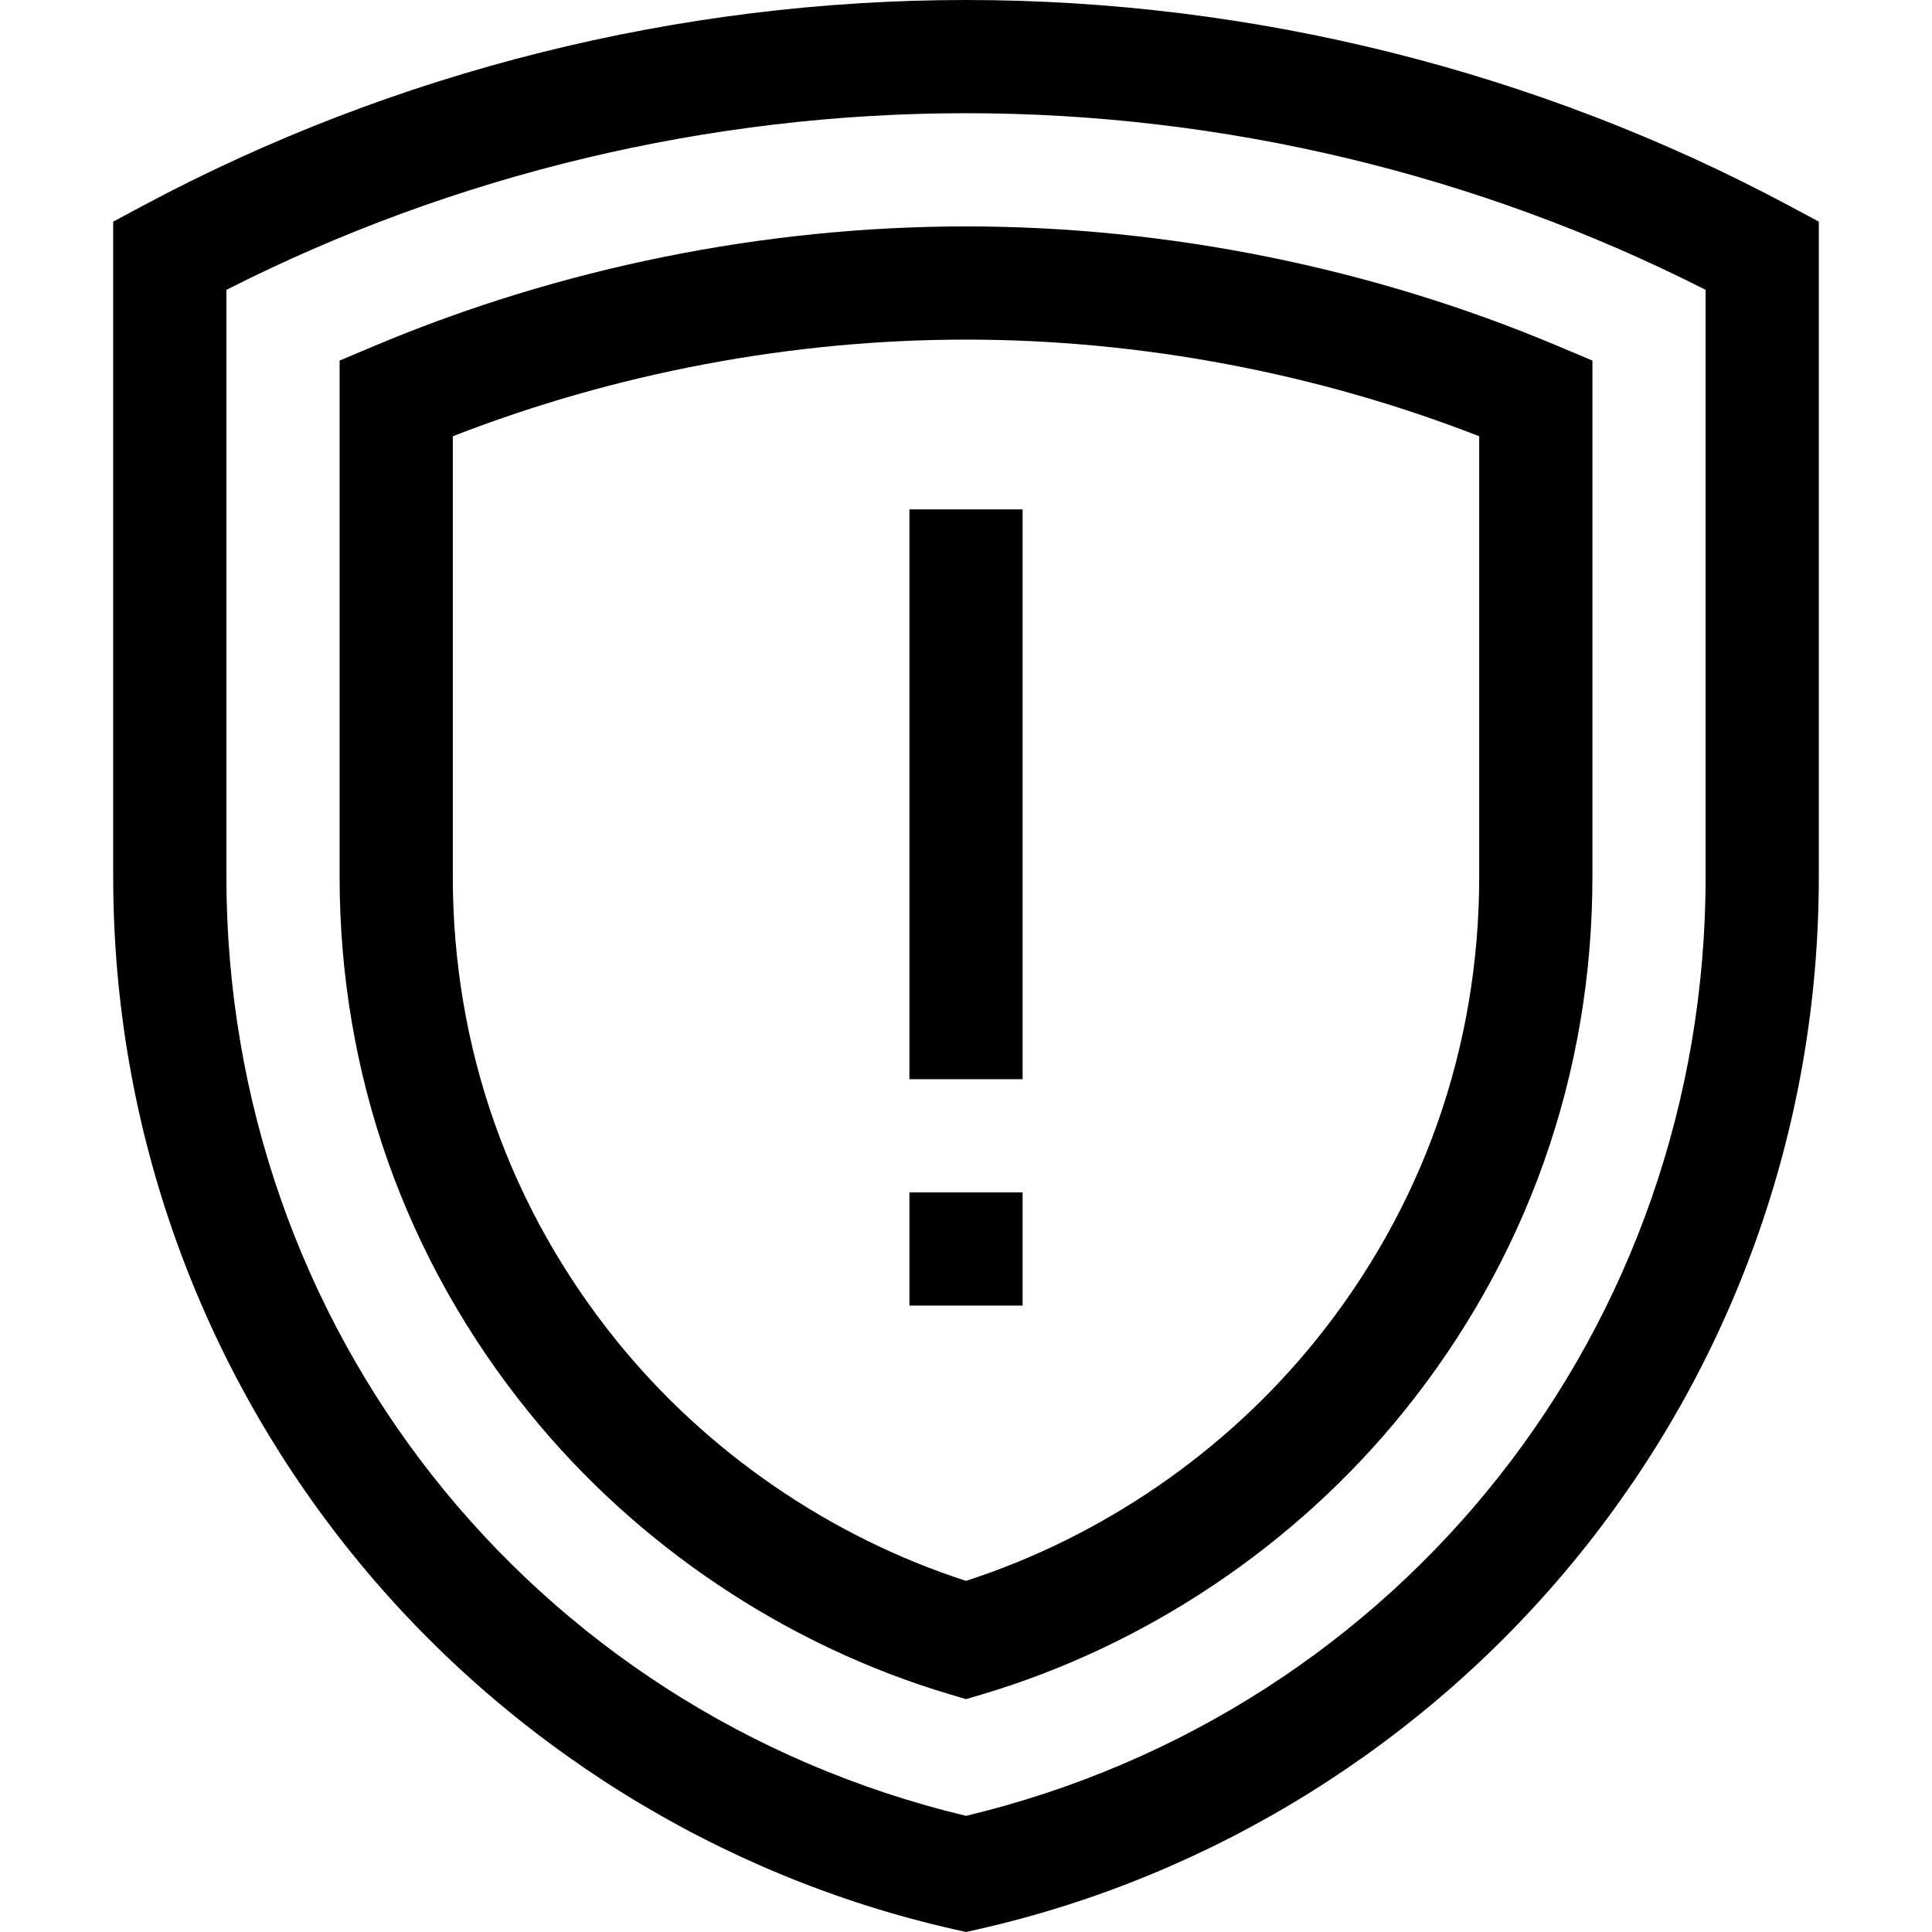 <svg height="512pt" viewBox="-30 0 512 512" width="512pt" xmlns="http://www.w3.org/2000/svg"><path d="m444.082 54.492c-66.66-35.648-142.07-54.492-218.078-54.492-76.008 0-151.418 18.844-218.078 54.492l-7.926 4.242v173.562c0 33.301 5.676 65.934 16.871 96.992 10.816 30.008 26.52 57.852 46.672 82.758 40.371 49.898 96.895 85.133 159.152 99.207l3.309.746 3.309-.746c62.258-14.074 118.781-49.309 159.152-99.207 20.152-24.902 35.855-52.75 46.672-82.758 11.195-31.059 16.871-63.691 16.871-96.992v-173.562zm-22.074 177.805c0 119.355-80.418 221.234-196.004 248.926-115.586-27.691-196.004-129.566-196.004-248.926v-155.48c60.344-30.652 127.914-46.816 196.004-46.816s135.66 16.164 196.004 46.816zm0 0"/><path d="m69.172 91.691-9.172 3.867v136.734c0 52.328 17.355 101.434 50.188 142.016 28.562 35.301 68.176 61.836 111.547 74.711l4.27 1.27 4.27-1.27c43.371-12.875 82.984-39.41 111.547-74.711 32.832-40.582 50.188-89.688 50.188-142.016v-136.734l-9.172-3.867c-49.172-20.73-103.406-31.691-156.832-31.691-53.43 0-107.66 10.961-156.832 31.691zm292.832 140.605c0 45.379-15.043 87.961-43.508 123.145-23.844 29.469-56.555 51.895-92.492 63.5-35.938-11.605-68.648-34.031-92.492-63.5-28.465-35.184-43.512-77.766-43.512-123.145v-116.684c43.043-16.777 89.844-25.613 136.004-25.613s92.961 8.836 136 25.613zm0 0"/><path d="m211.004 315.996h30v30h-30zm0 0"/><path d="m211.004 134.992h30v151.004h-30zm0 0"/></svg>